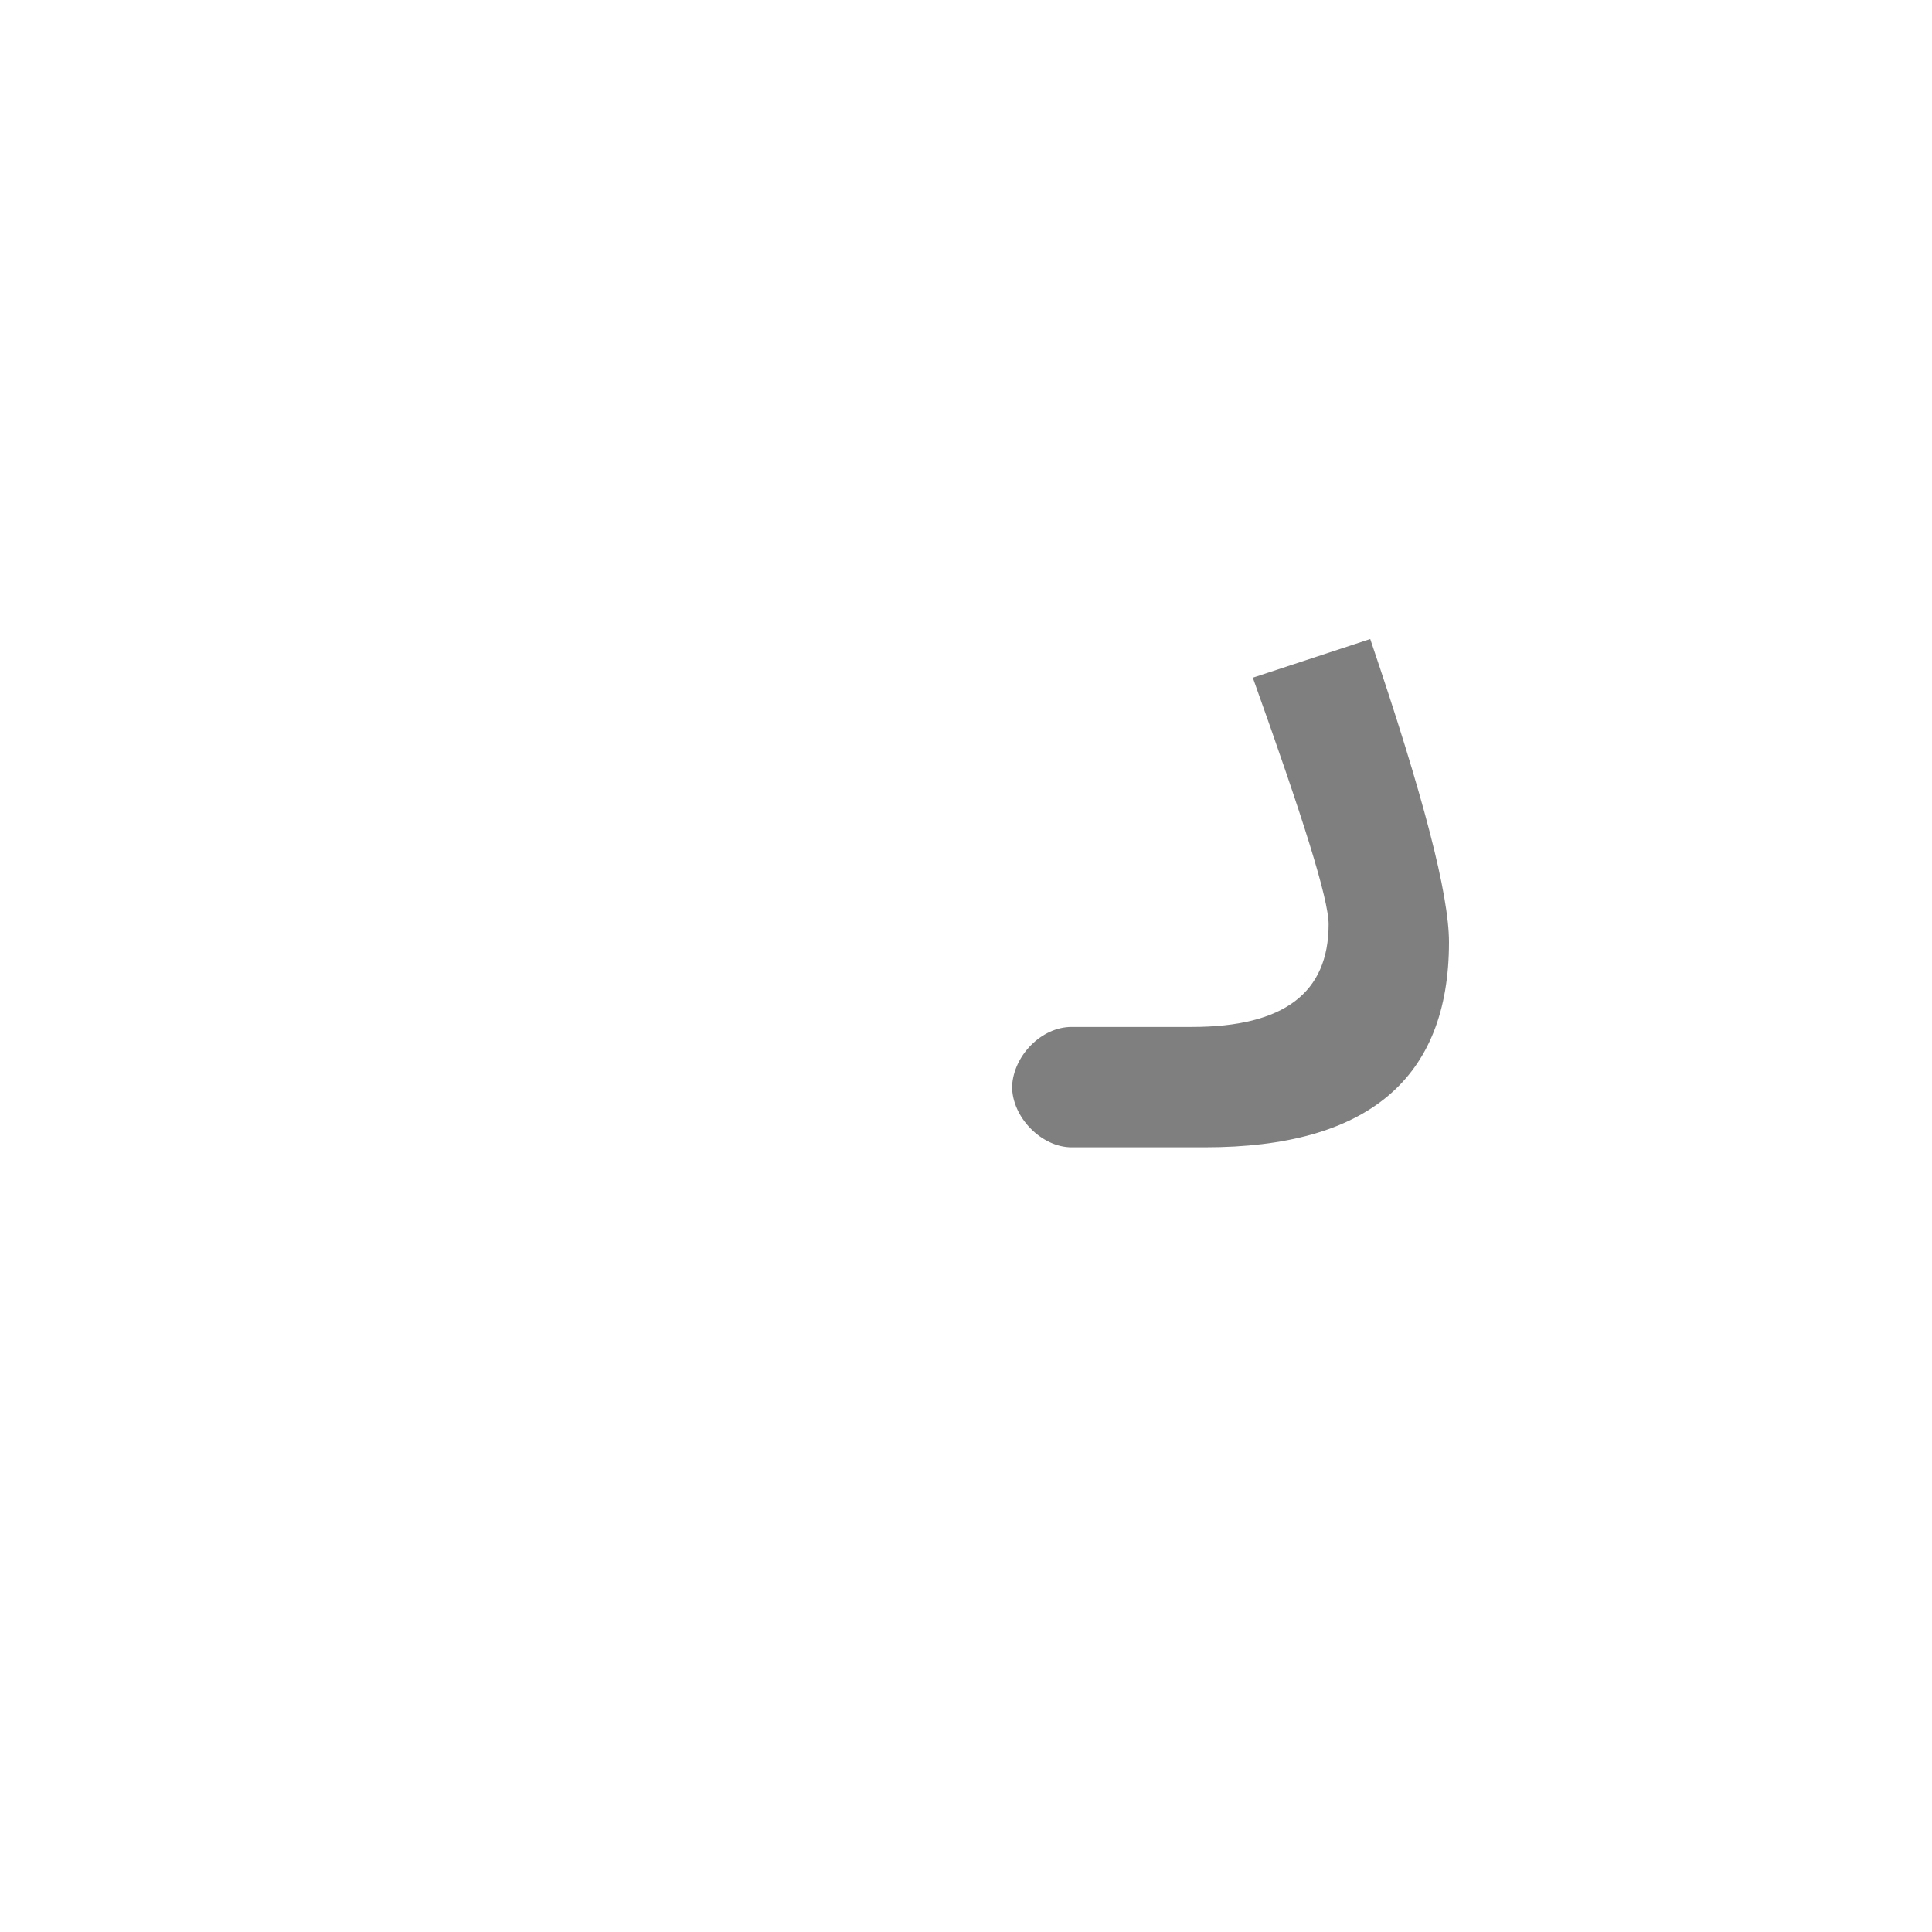 <?xml version="1.0" encoding="UTF-8"?>
<!DOCTYPE svg PUBLIC "-//W3C//DTD SVG 1.0//EN" "http://www.w3.org/TR/2001/REC-SVG-20010904/DTD/svg10.dtd">
<!-- Creator: CorelDRAW -->
<svg xmlns="http://www.w3.org/2000/svg" xml:space="preserve" width="1300px" height="1300px" version="1.0" style="shape-rendering:geometricPrecision; text-rendering:geometricPrecision; image-rendering:optimizeQuality; fill-rule:evenodd; clip-rule:evenodd"
viewBox="0 0 1300 1056"
 xmlns:xlink="http://www.w3.org/1999/xlink">
 <defs>
  <style type="text/css">
   <![CDATA[
    .fil0 {fill:black;fill-opacity:0.502}
   ]]>
  </style>
 </defs>
 <g id="_100:master">
  <path class="fil0" d="M894 500c0,-17 -17,-71 -51,-166l79 -26c36,106 53,172 53,204 0,92 -55,138 -164,138l-90 0 0 0c-20,0 -40,-20 -40,-41 1,-21 20,-40 40,-40l0 0 1 0 0 0 80 0c62,0 92,-23 92,-69z"/>
 </g>
</svg>
